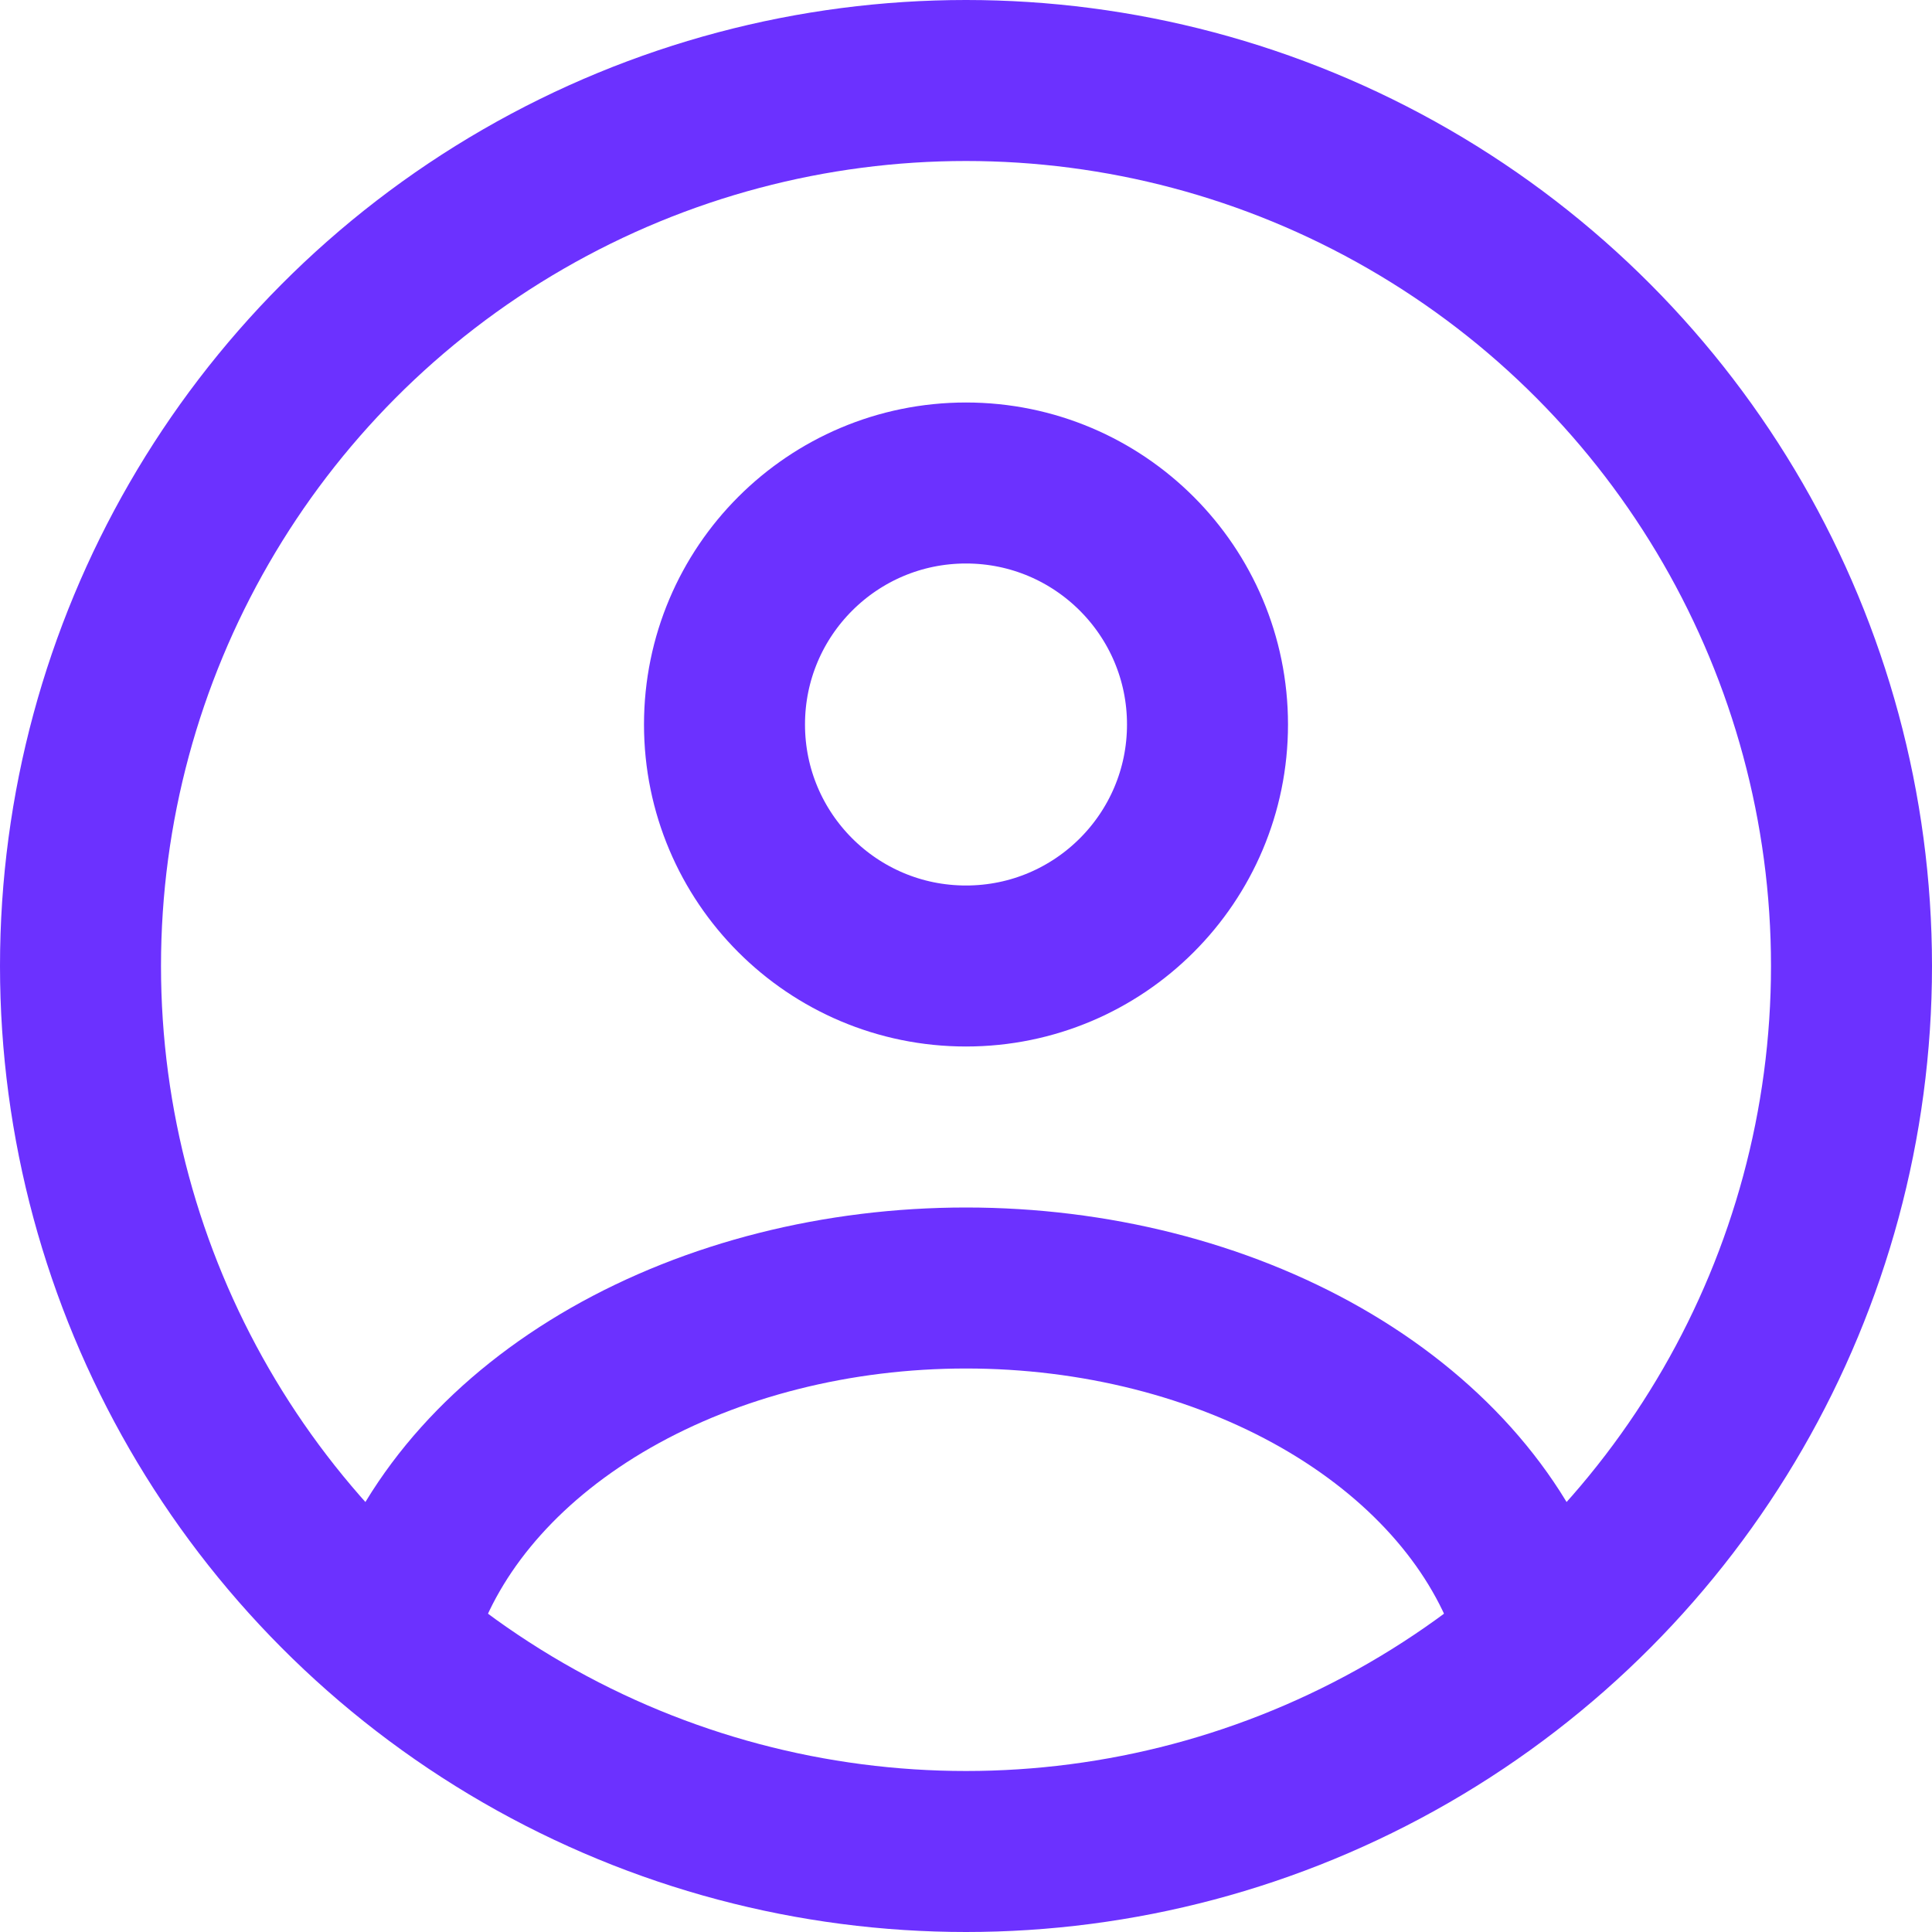 <svg width="24" height="24" viewBox="0 0 24 24" fill="none" xmlns="http://www.w3.org/2000/svg">
<circle cx="12" cy="9" r="3" stroke="  #6c31ff " stroke-width="2" stroke-linecap="round"/>
<circle cx="12" cy="12" r="11" stroke="  #6c31ff " stroke-width="2"/>
<path d="M19 20C18.587 18.852 17.677 17.838 16.412 17.115C15.146 16.392 13.595 16 12 16C10.405 16 8.854 16.392 7.588 17.115C6.323 17.838 5.413 18.852 5 20" stroke="  #6c31ff " stroke-width="2" stroke-linecap="round"/>
</svg>
